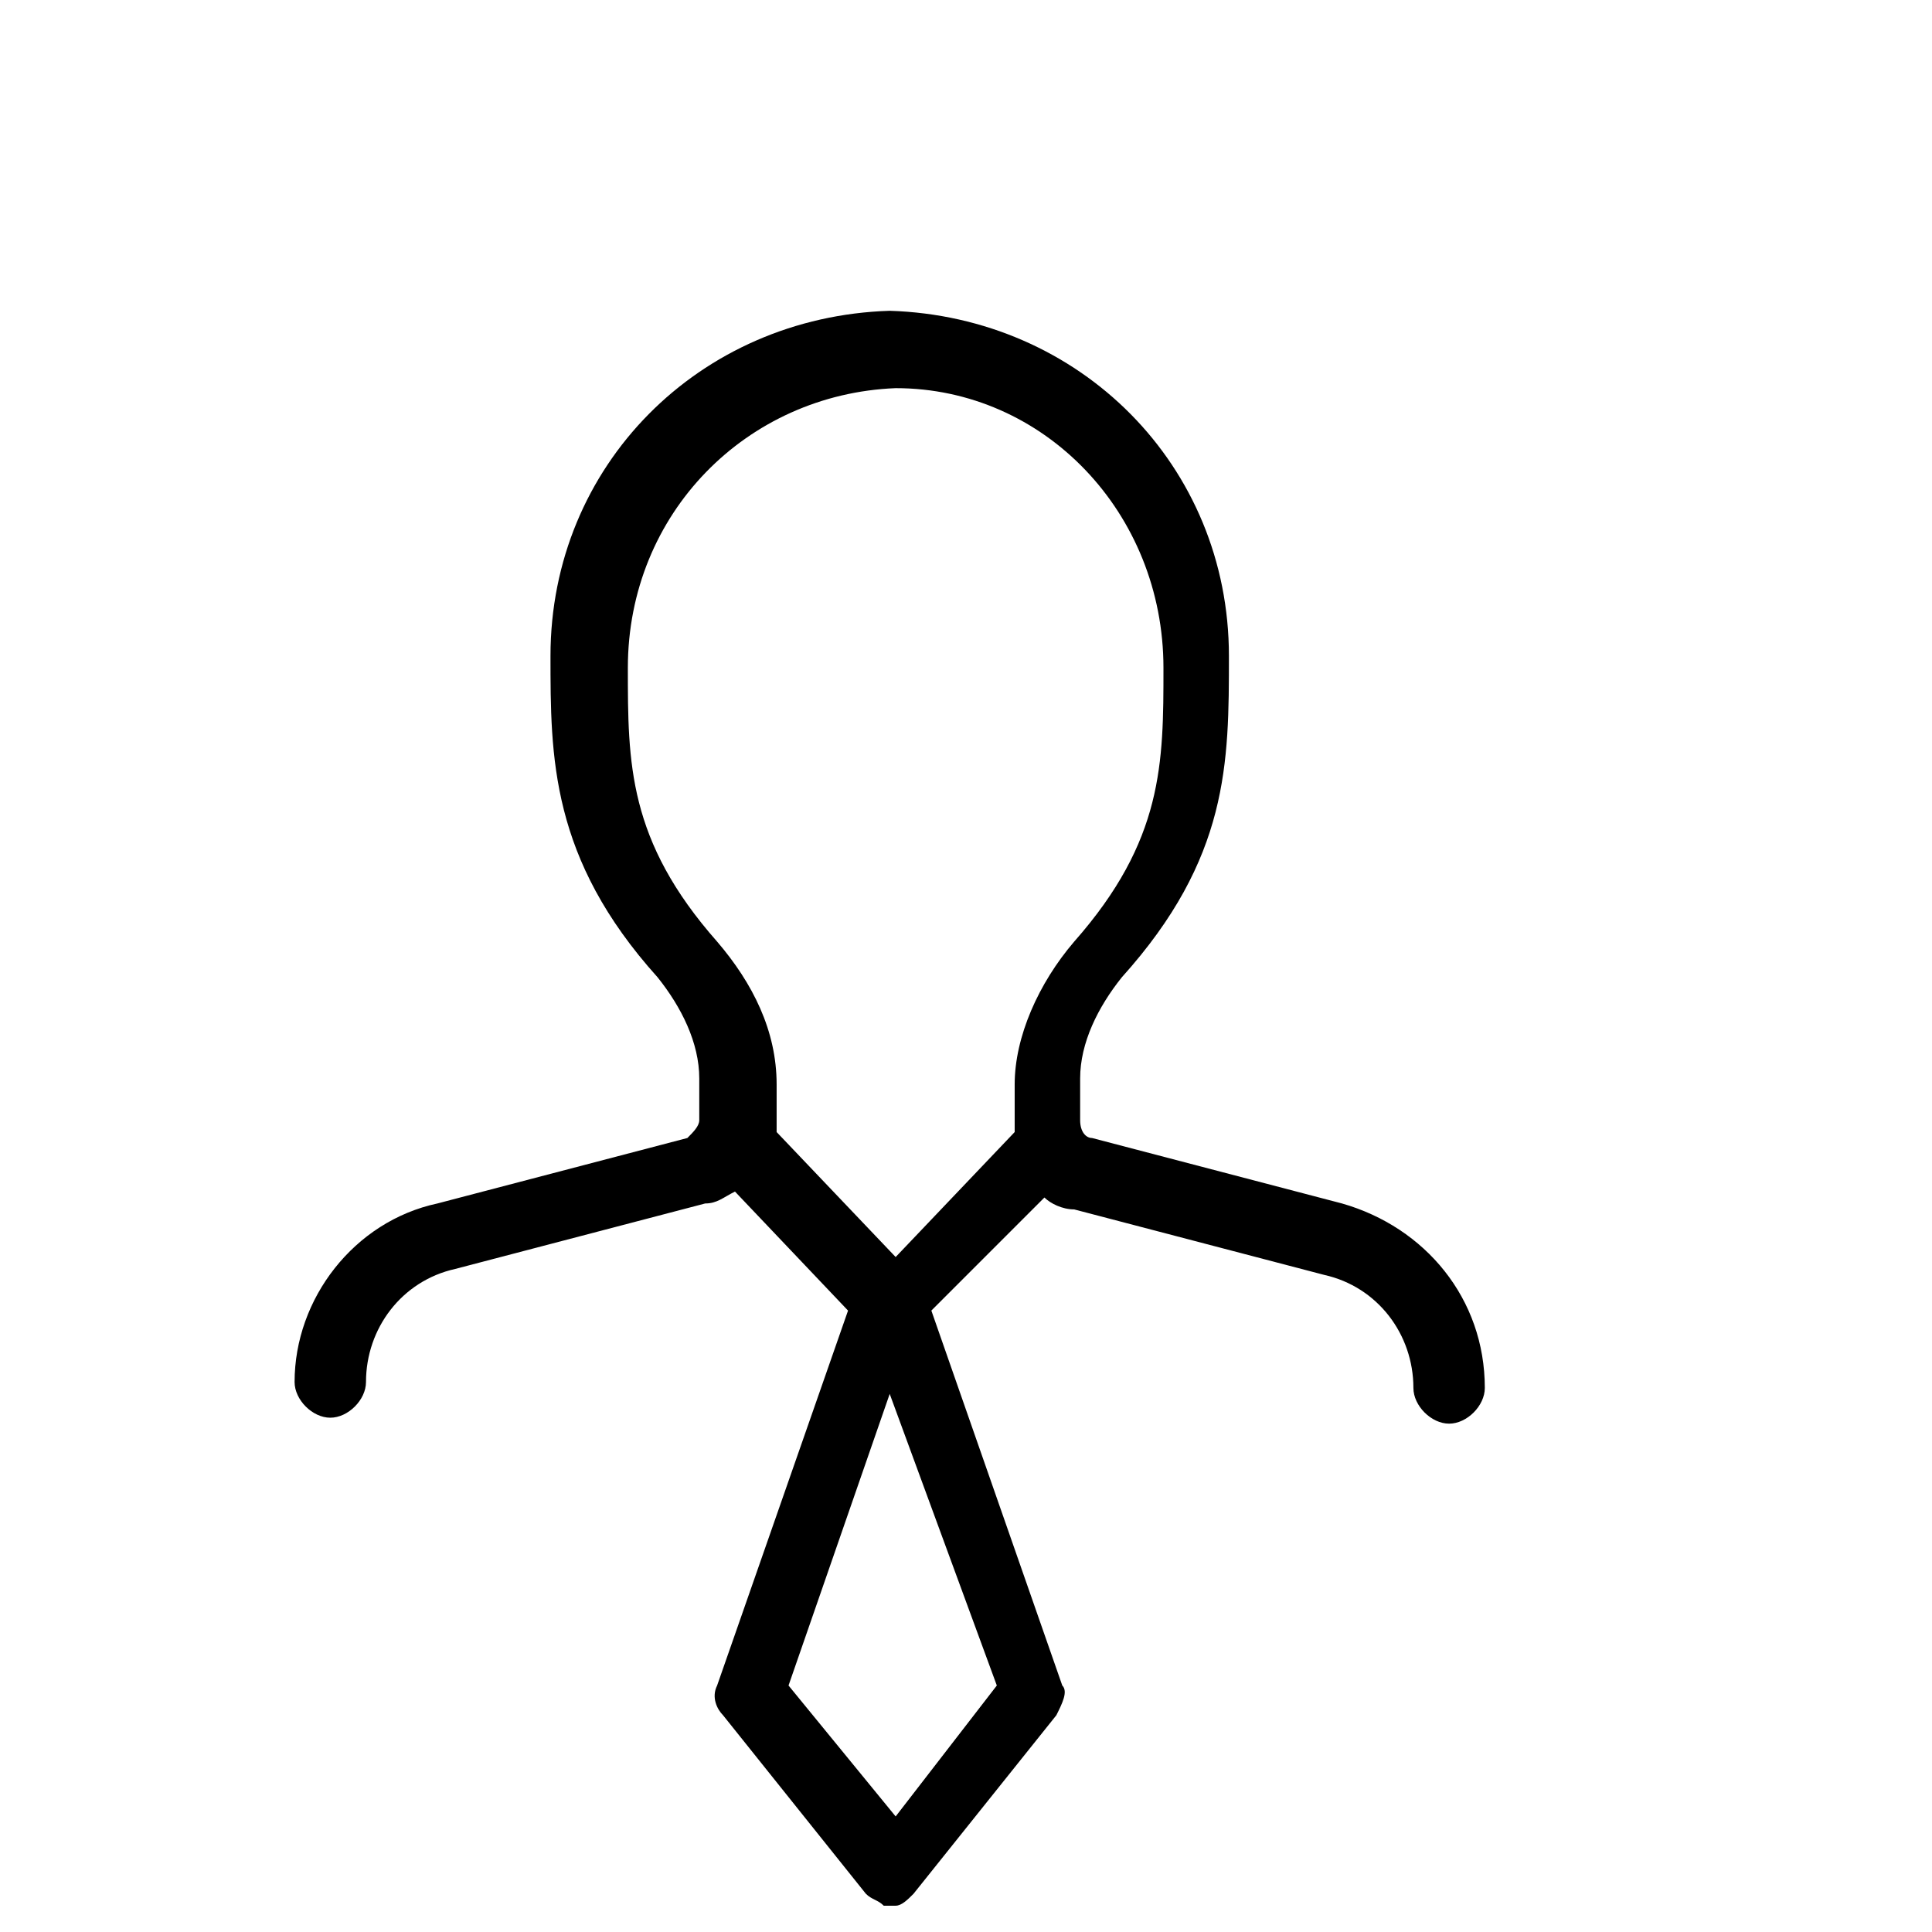 <svg width="150px" height="150px" viewBox="5 -40 31 41" version="1.1" xmlns="http://www.w3.org/2000/svg">
  <path transform="scale(0.037, -0.037)" glyph-name="corporate_services" d="M769.707 390.826l-143.36 37.547c-3.413 0-6.827 3.413-6.827 10.24v23.893c0 20.48 10.24 40.96 23.893 58.027 61.44 68.267 61.44 122.88 61.44 184.32 0 109.227-85.333 194.56-194.56 197.973-109.227-3.413-194.56-88.747-194.56-197.973 0-58.027 0-116.053 61.44-184.32 13.653-17.067 23.893-37.547 23.893-58.027v-23.893c0-3.413-3.413-6.827-6.827-10.24l-143.36-37.547c-47.787-10.24-81.92-54.613-81.92-102.4 0-10.24 10.24-20.48 20.48-20.48s20.48 10.24 20.48 20.48c0 30.72 20.48 58.027 51.2 64.853l143.36 37.547c6.827 0 10.24 3.413 17.067 6.827l64.853-68.267-75.093-215.040c-3.413-6.827 0-13.653 3.413-17.067l81.92-102.4c3.413-3.413 6.827-3.413 10.24-6.827h6.827c3.413 0 6.827 3.413 10.24 6.827l81.92 102.4c3.413 6.827 6.827 13.653 3.413 17.067l-75.093 215.040 64.853 64.853c3.413-3.413 10.24-6.827 17.067-6.827l143.36-37.547c30.72-6.827 51.2-34.133 51.2-64.853 0-10.24 10.24-20.48 20.48-20.48s20.48 10.24 20.48 20.48c0 51.2-34.133 92.16-81.92 105.813zM571.733 114.346l-58.027-75.093-61.44 75.093 58.027 167.253 61.44-167.253zM513.707 360.106l-68.267 71.68v27.307c0 30.72-13.653 58.027-34.133 81.92-51.2 58.027-51.2 102.4-51.2 157.013 0 88.747 68.267 157.013 153.6 160.427 85.333 0 153.6-71.68 153.6-160.427 0-54.613 0-98.987-51.2-157.013-20.48-23.893-34.133-54.613-34.133-81.92v-27.307l-68.267-71.68z" />
</svg>